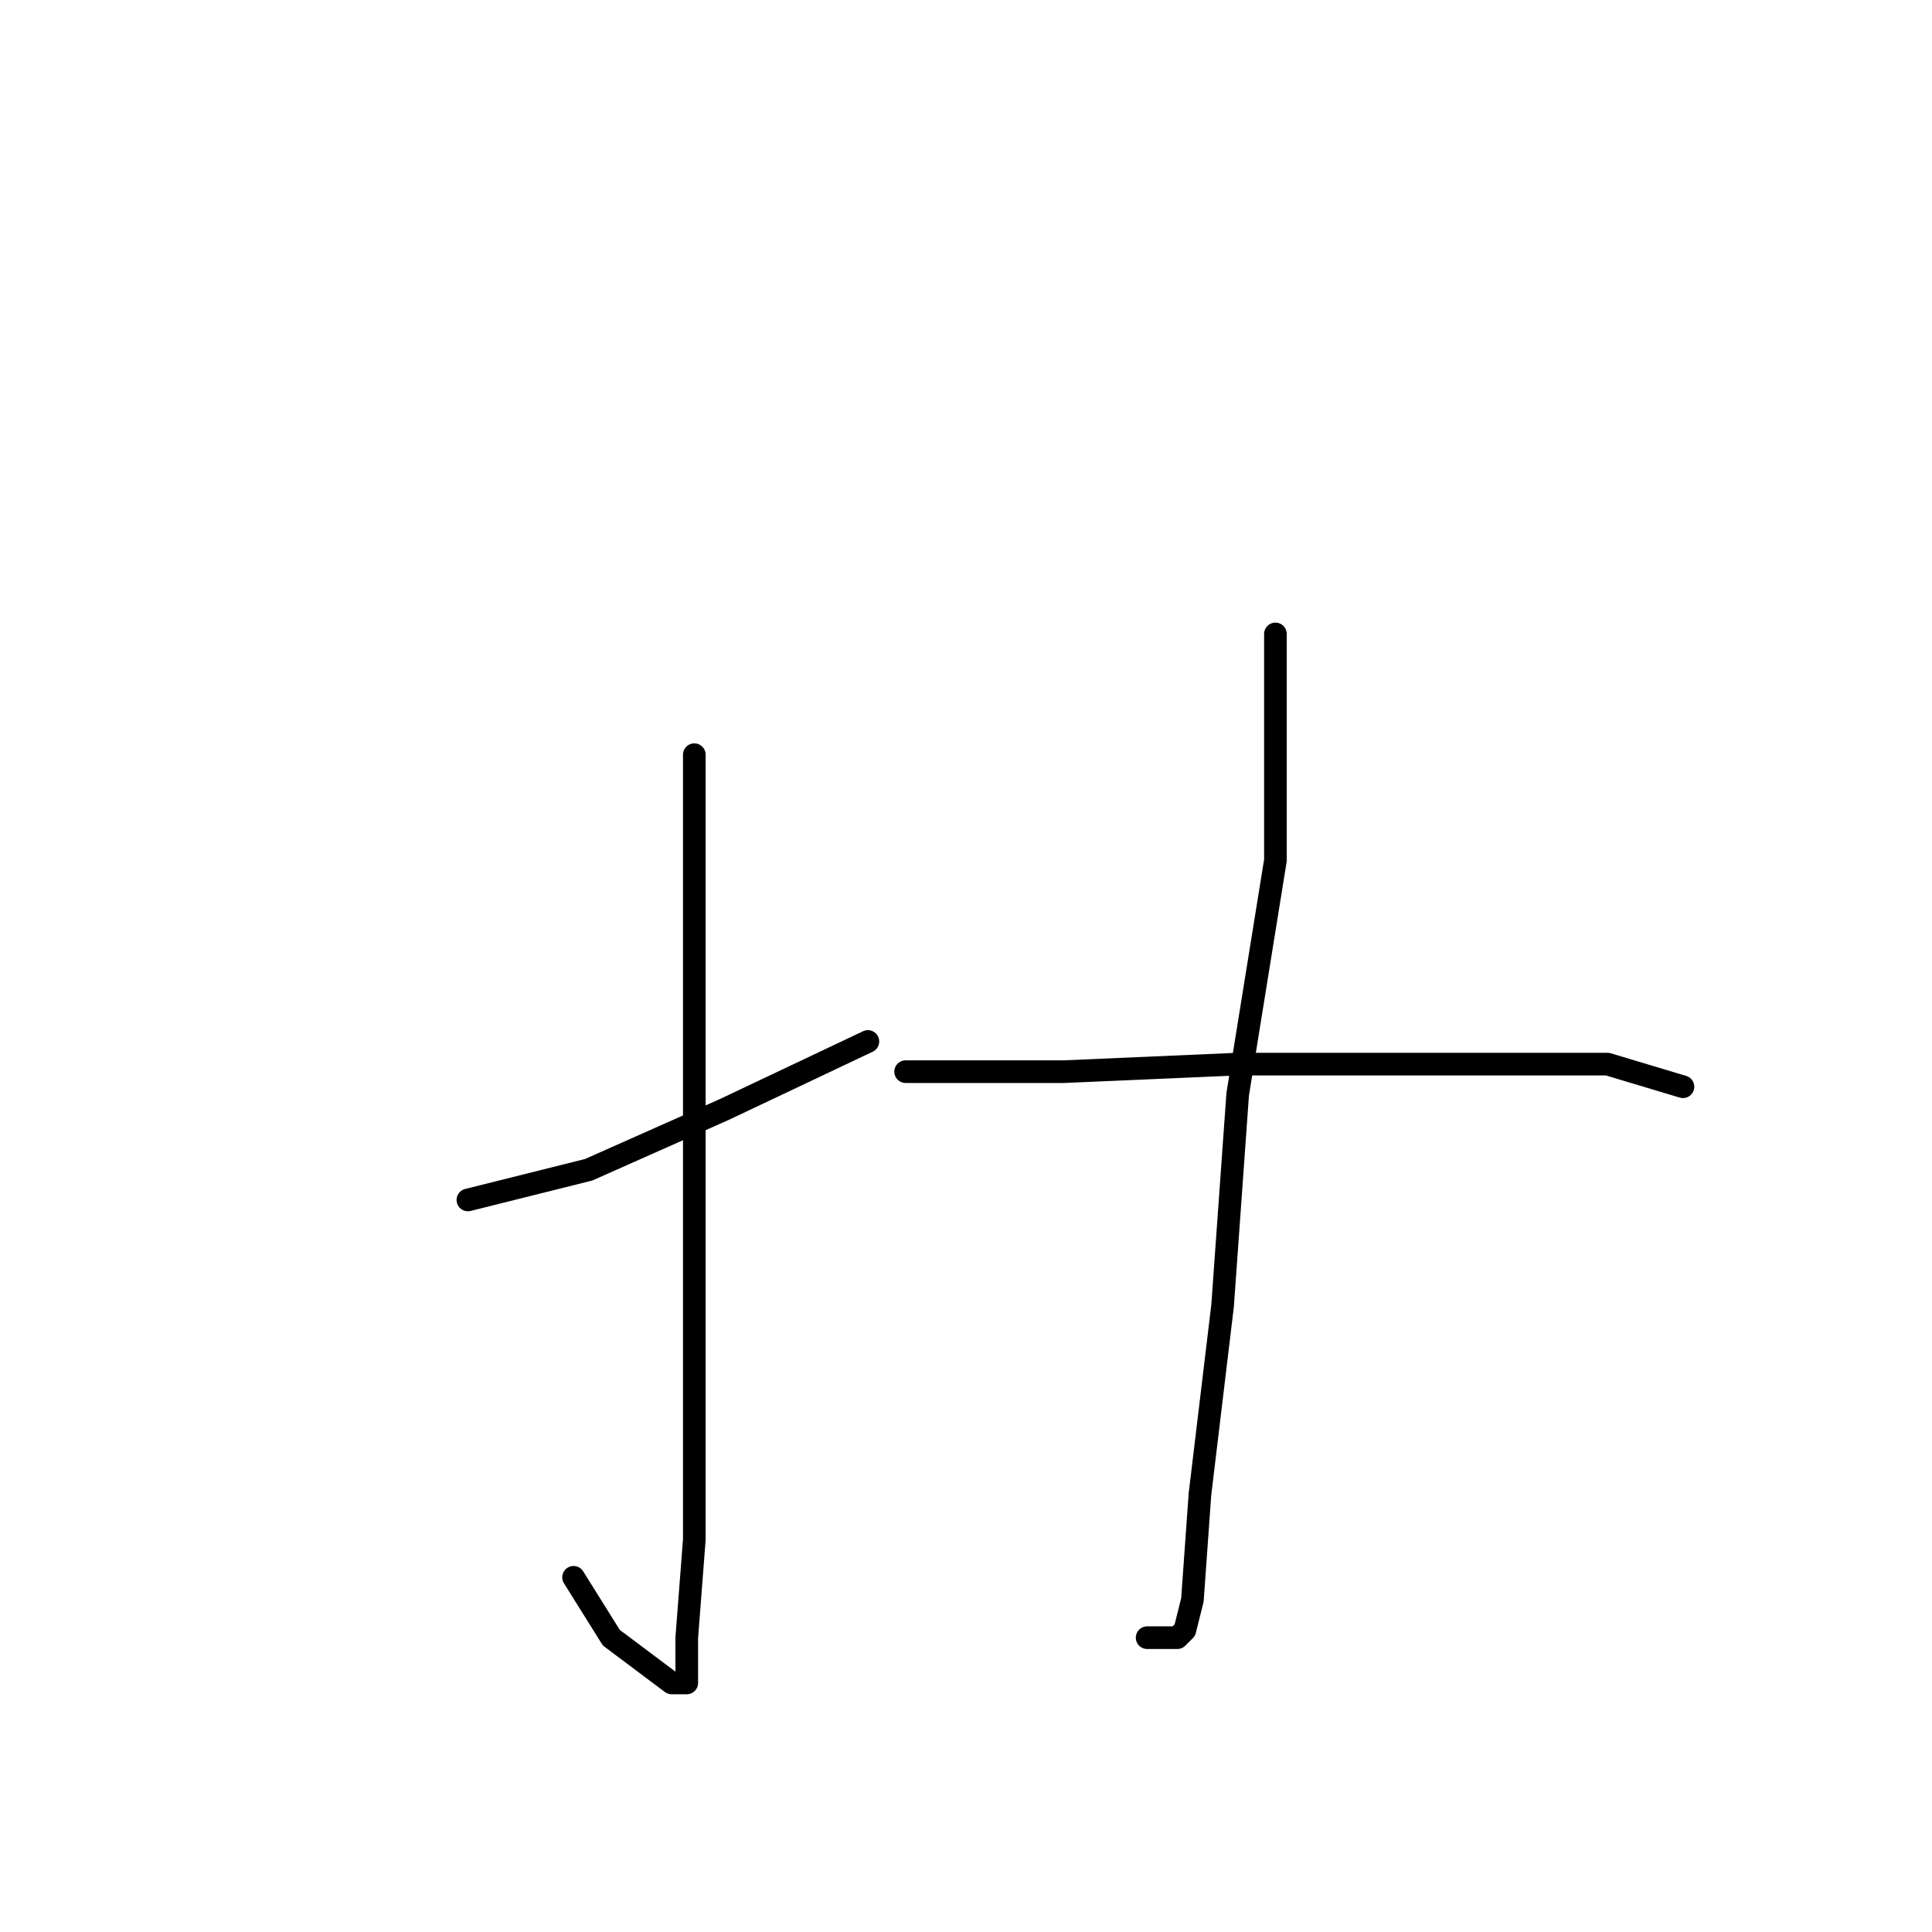 <?xml version="1.0" standalone="no"?>
    <svg width="256" height="256" xmlns="http://www.w3.org/2000/svg" version="1.1">
    <polyline stroke="black" stroke-width="3" stroke-linecap="round" fill="transparent" stroke-linejoin="round" points="92 100 92 122 92 155 92 182 92 204 91 217 91 222 91 223 89 223 81 217 76 209 76 209 " />
        <polyline stroke="black" stroke-width="3" stroke-linecap="round" fill="transparent" stroke-linejoin="round" points="62 159 78 155 96 147 115 138 115 138 " />
        <polyline stroke="black" stroke-width="3" stroke-linecap="round" fill="transparent" stroke-linejoin="round" points="169 84 169 93 169 114 164 145 162 173 159 198 158 212 157 216 156 217 155 217 152 217 152 217 " />
        <polyline stroke="black" stroke-width="3" stroke-linecap="round" fill="transparent" stroke-linejoin="round" points="120 142 127 142 141 142 164 141 188 141 213 141 223 144 223 144 " />
        </svg>